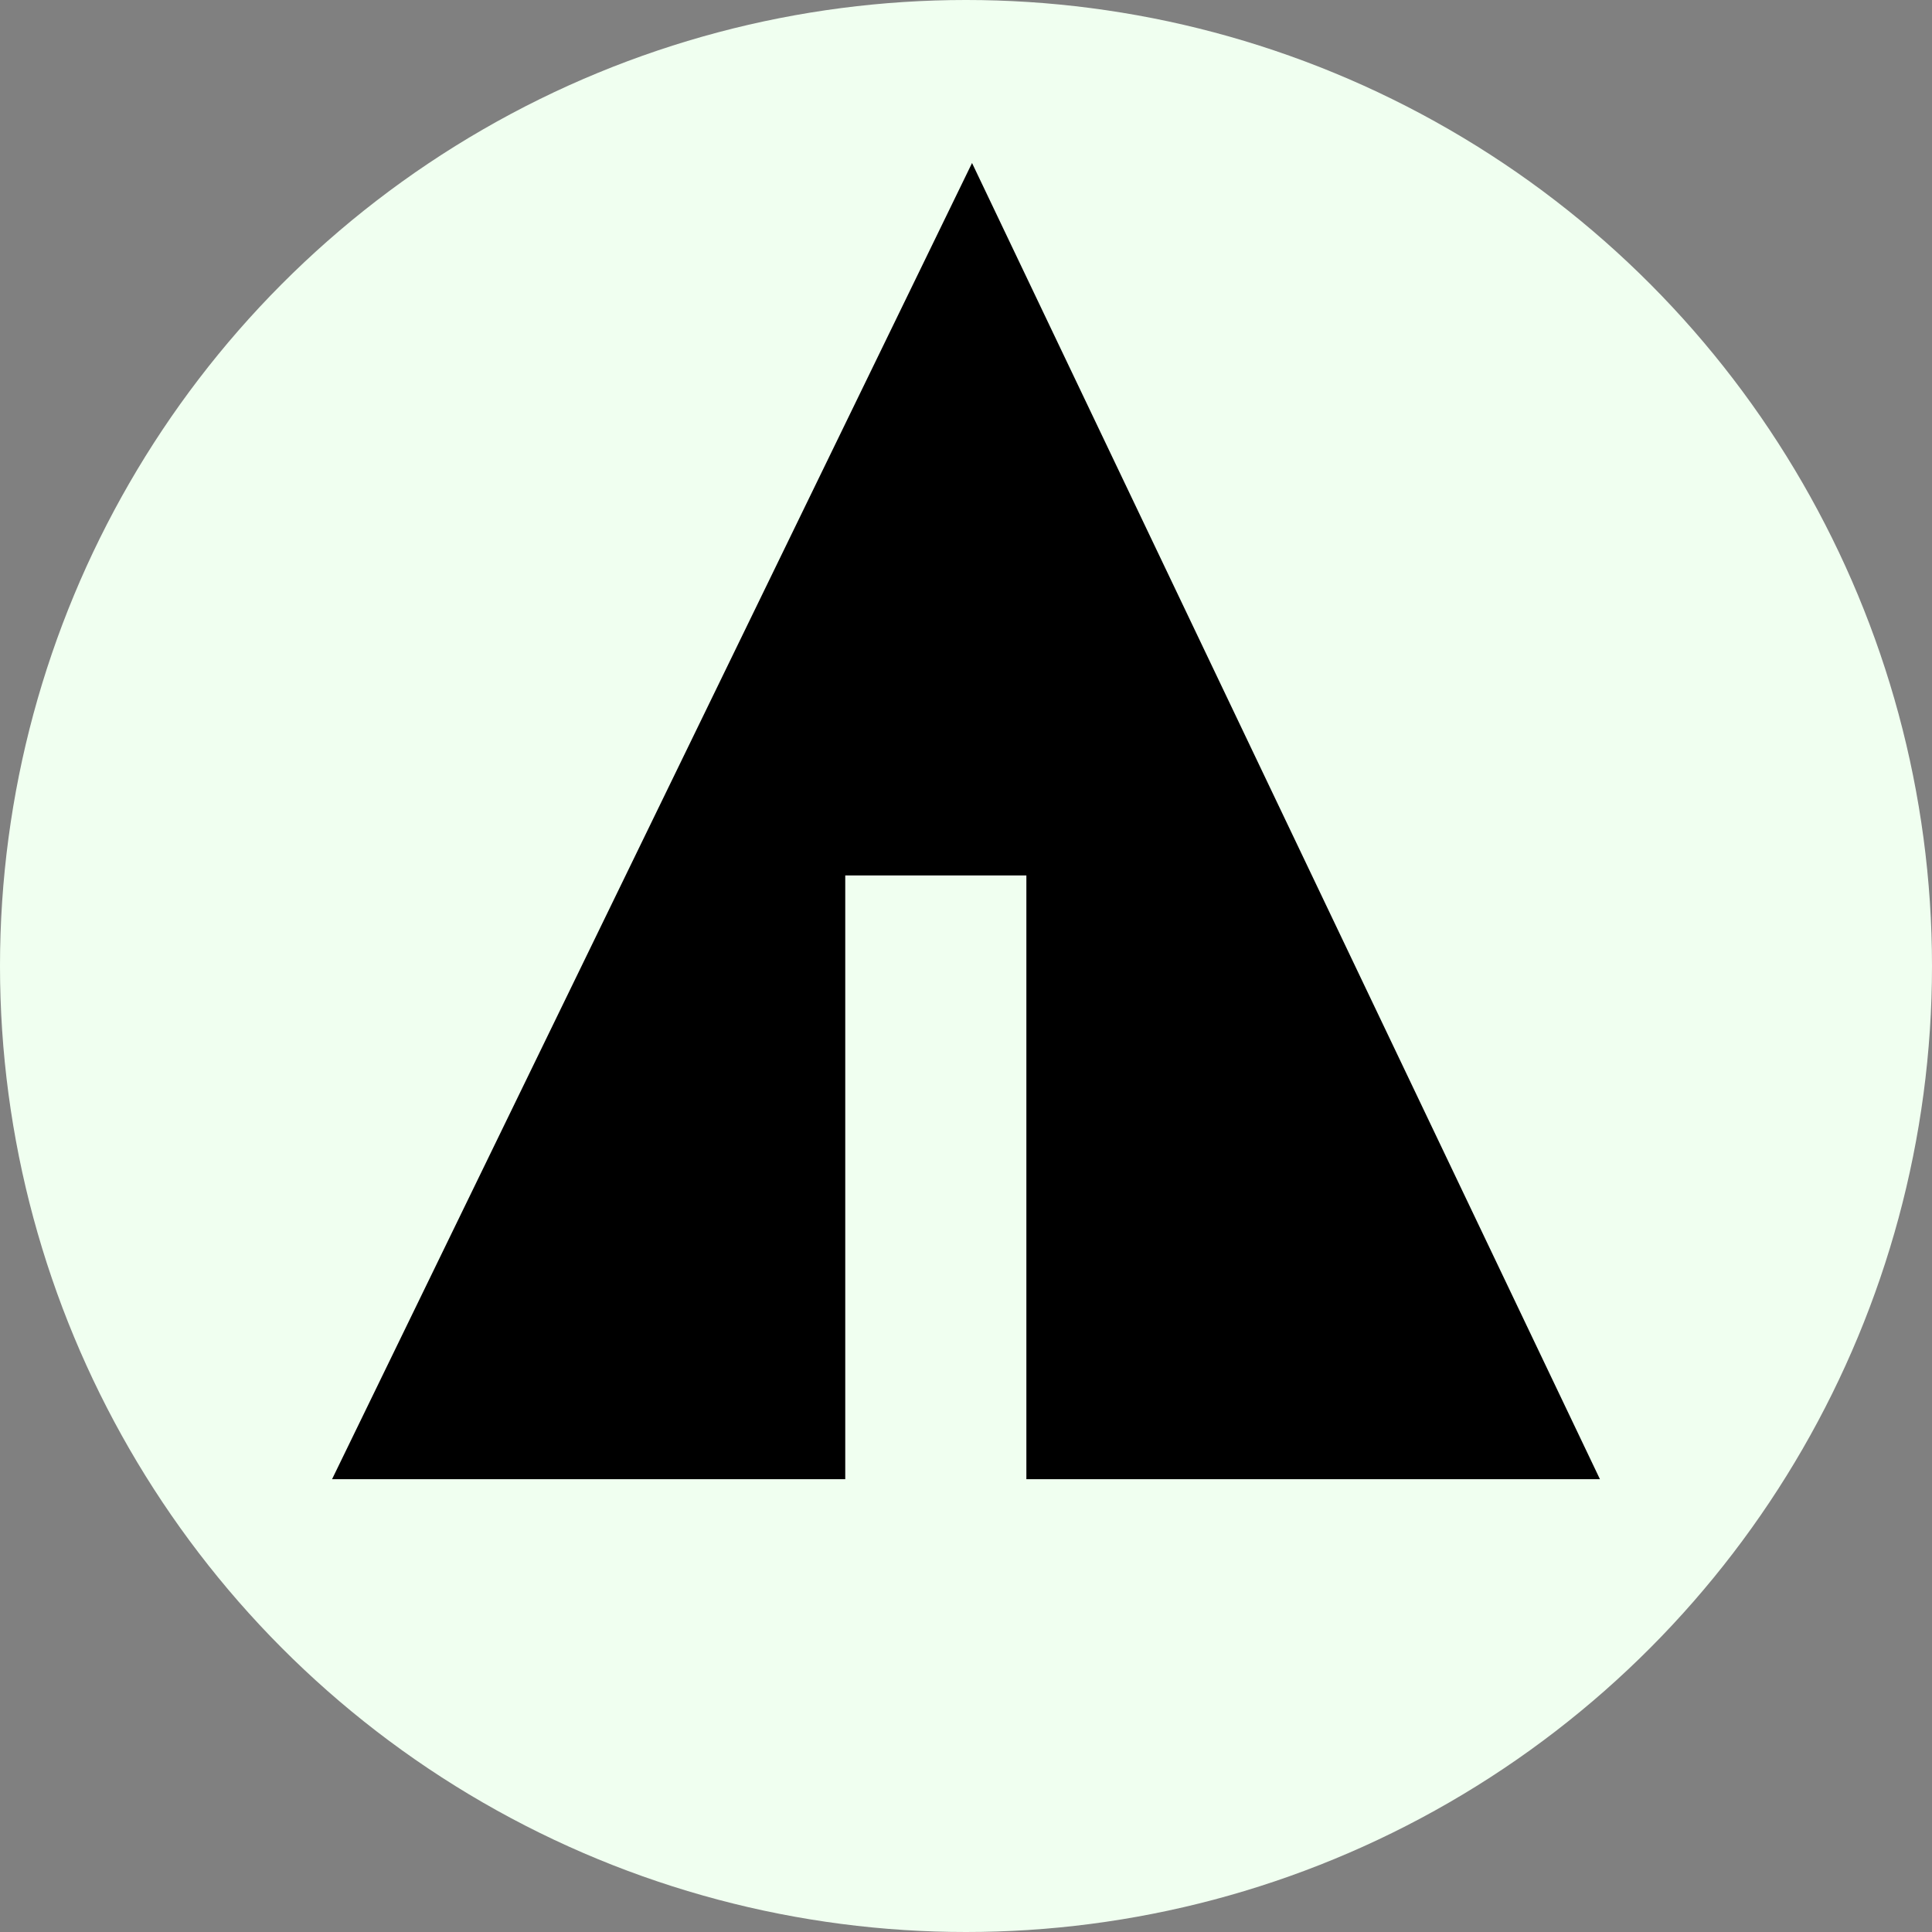 <svg xmlns="http://www.w3.org/2000/svg" width="32px" height="32px" viewBox="0 0 32 32" aria-labelledby="title">
<rect x="0" y="0" width="32" height="32" fill="#808080" stroke="none"/>
<title id="title"></title>
    <circle fill="honeydew" cx="16" cy="16" r="16"/>
    <line stroke="honeydew" x1="11" y1="18.1" x2="15.1" y2="20.4"/>
    <line stroke="honeydew" x1="16.5" y1="18.2" x2="19.3" y2="15.7"/>
    <line stroke="honeydew" x1="16.5" y1="21" x2="21.2" y2="17.9"/>

    <polygon fill="black" points="5.5,24.5 14,24.5 14,14.5 17,14.5 17,24.5 26.5,24.5 16.1,2.7"/>
</svg>